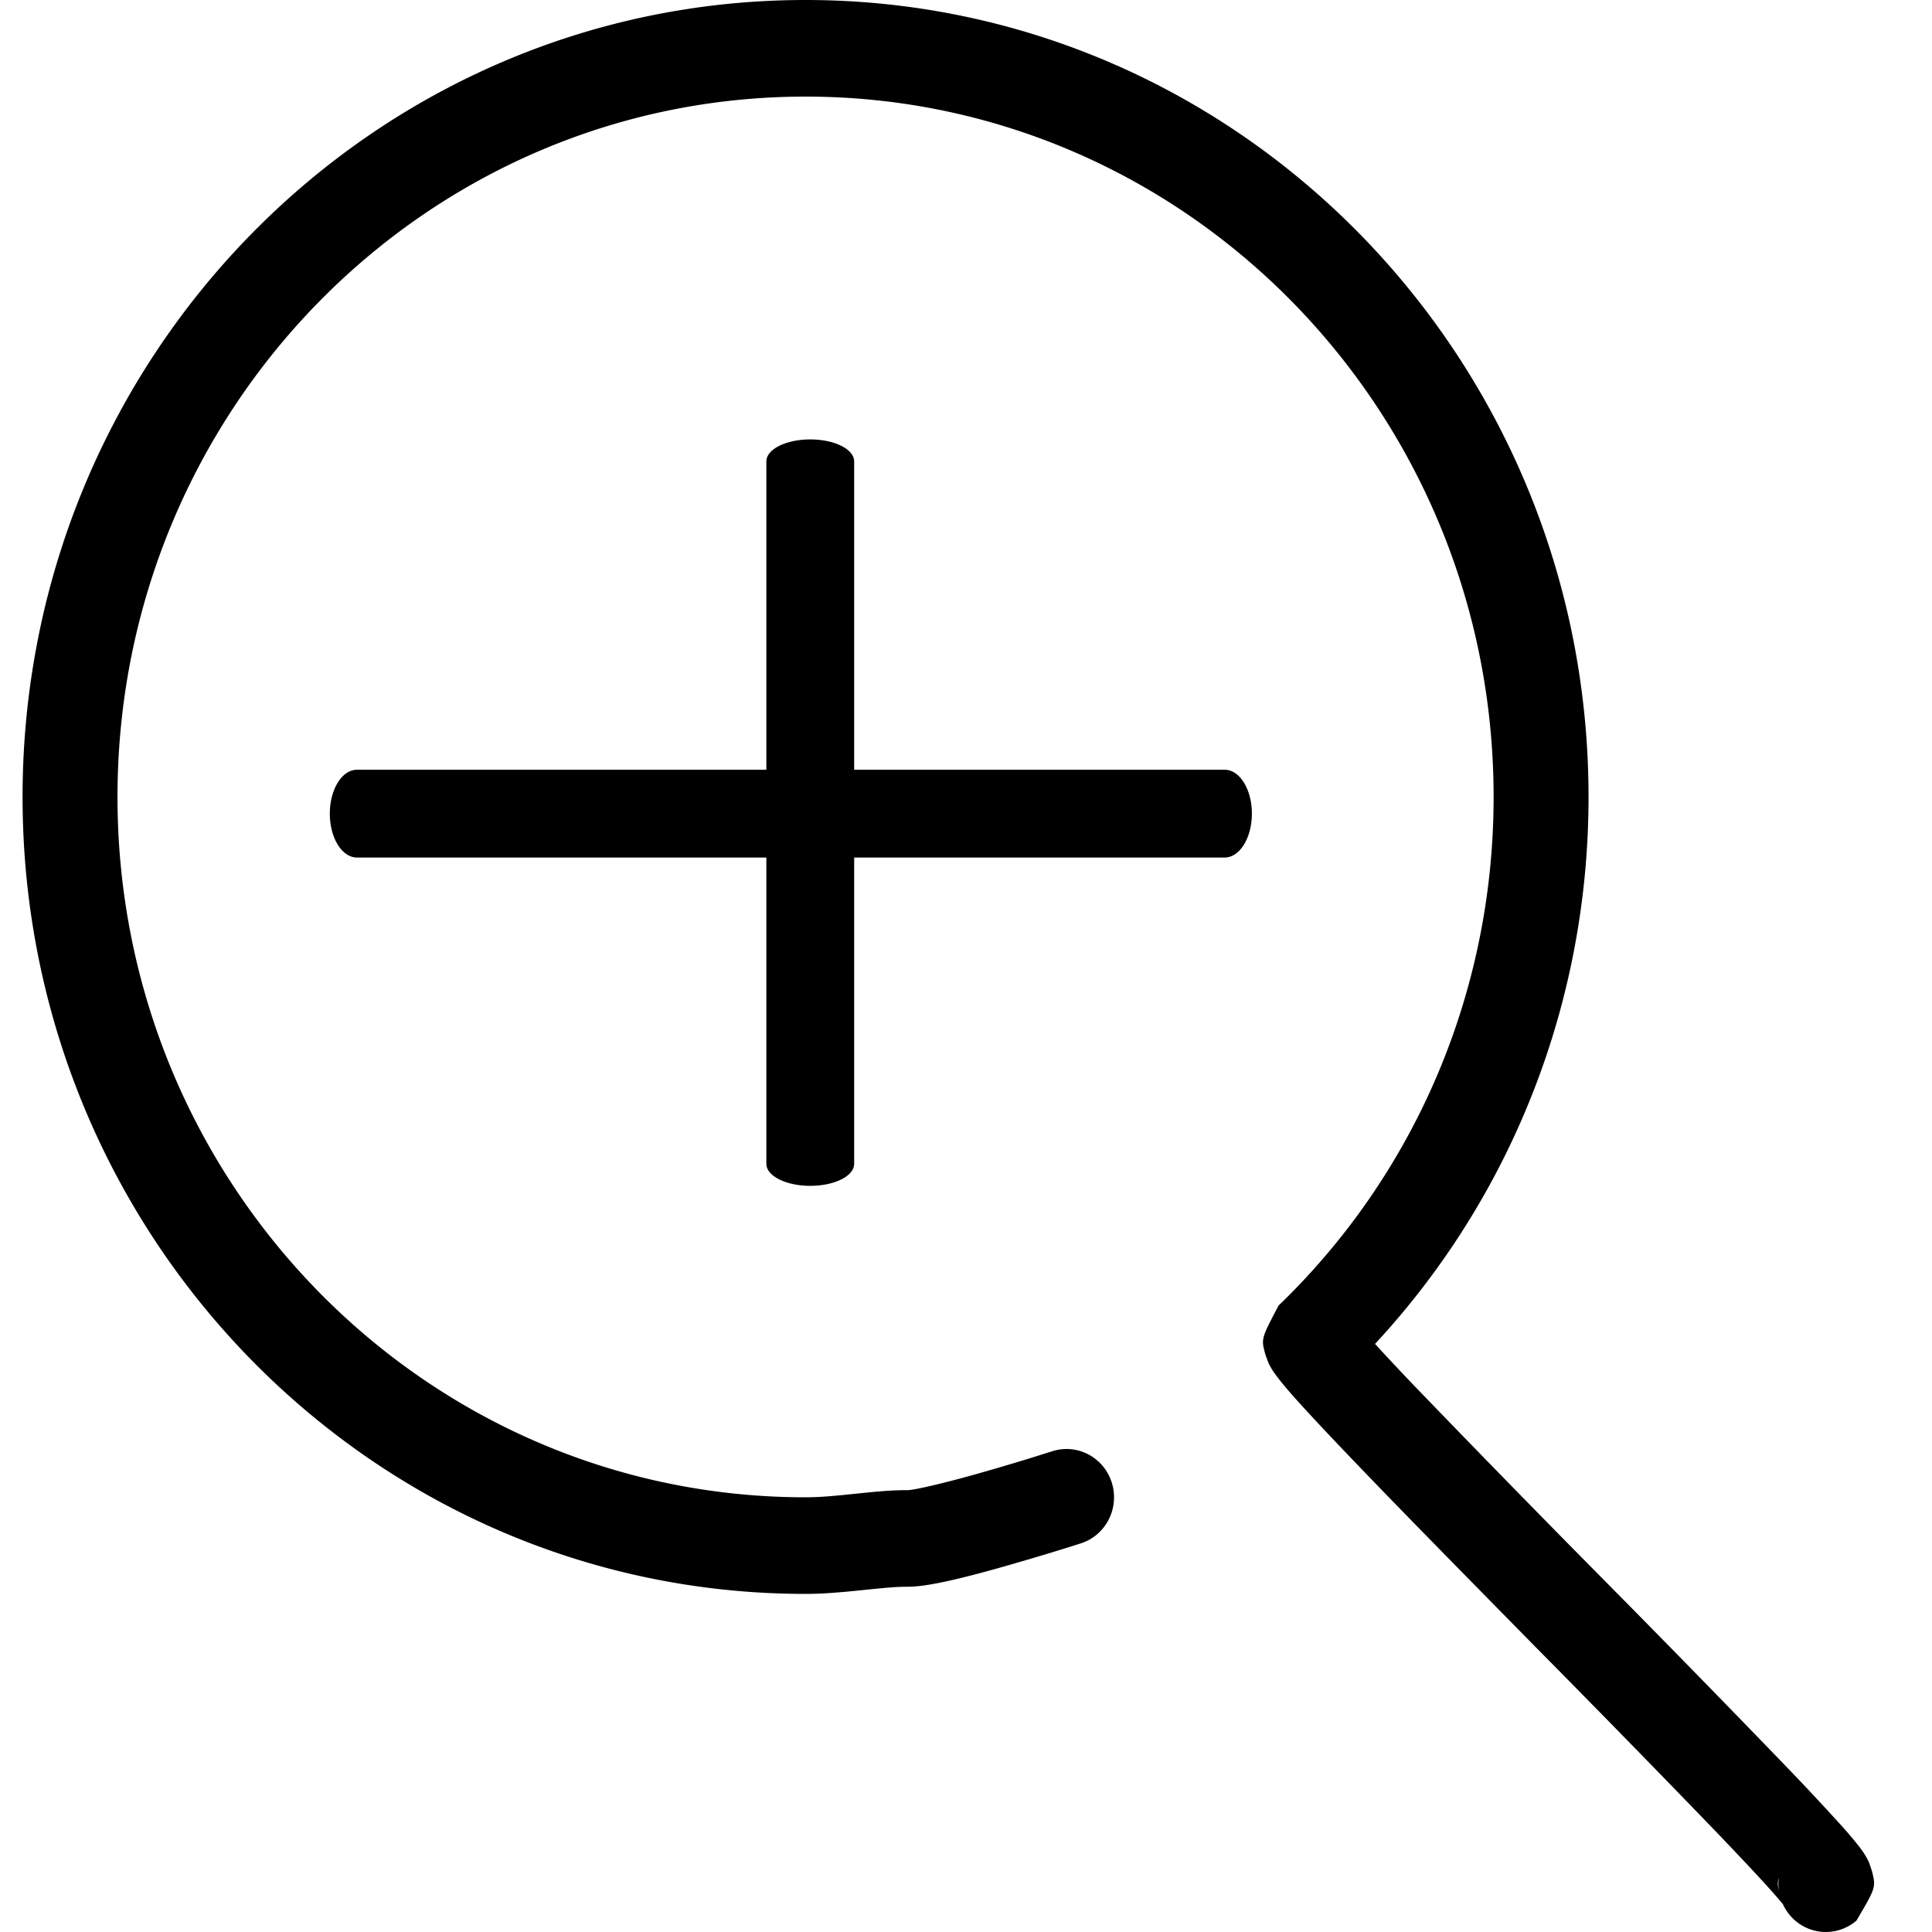 <?xml version="1.0" standalone="no"?><!DOCTYPE svg PUBLIC "-//W3C//DTD SVG 1.1//EN" "http://www.w3.org/Graphics/SVG/1.1/DTD/svg11.dtd"><svg t="1620143008994" class="icon" viewBox="0 0 1024 1024" version="1.1" xmlns="http://www.w3.org/2000/svg" p-id="10071" xmlns:xlink="http://www.w3.org/1999/xlink" width="128" height="128"><defs><style type="text/css"></style></defs><path d="M992.163 991.697c-1.606-4.887-1.606-4.887-2.863-7.168a47.313 47.313 0 0 0-3.956-5.865 204.335 204.335 0 0 0-9.356-11.055 1384.029 1384.029 0 0 0-31.302-33.42 10983.168 10983.168 0 0 0-95.581-97.792 10916.538 10916.538 0 0 1-95.046-97.28 1344.931 1344.931 0 0 1-30.092-32.116 165.935 165.935 0 0 1-6.982-8.169c0.861 1.606 0.861 1.606 2.234 5.585 2.095 7.494 2.095 7.494-6.982 24.762 82.246-79.267 129.722-189.207 129.722-306.781C841.961 189.114 656.175 0 426.961 0 197.772 0 11.962 189.114 11.962 422.4S197.772 844.8 426.961 844.8c5.027 0 10.24-0.233 16.012-0.698 4.143-0.303 7.75-0.652 14.313-1.327 13.312-1.373 18.153-1.769 23.738-1.769 9.519 0 24.576-3.351 47.011-9.565l8.076-2.304a1328.477 1328.477 0 0 0 36.771-11.124c13.242-4.259 20.596-18.618 16.407-32.116-4.189-13.498-18.316-20.945-31.558-16.71l-10.589 3.328a1280.884 1280.884 0 0 1-32.349 9.519c-17.222 4.771-30.673 7.773-33.745 7.773-7.959 0-13.684 0.465-28.835 2.025-6.167 0.652-9.425 0.954-13.033 1.233a158.999 158.999 0 0 1-12.218 0.535c-201.402 0-364.684-166.191-364.684-371.2S225.559 51.2 426.961 51.2c201.425 0 364.684 166.191 364.684 371.2 0 103.377-41.658 199.913-113.99 269.591-9.239 17.571-9.239 17.571-7.052 25.647 1.606 4.655 1.606 4.655 2.839 6.912 1.094 1.955 2.374 3.77 3.956 5.818 2.211 2.886 5.283 6.516 9.356 11.078 7.145 7.983 17.548 19.084 31.325 33.443 21.551 22.481 43.404 44.777 95.465 97.722a11009.327 11009.327 0 0 1 95.139 97.35c13.405 13.964 23.459 24.669 30.092 32.116 3.305 3.677 5.655 6.47 6.935 8.122-0.931-1.769-0.931-1.769-2.327-5.958-2.071-8.076-2.071-8.076 8.099-25.391a25.926 25.926 0 0 0-2.956 36.073 24.855 24.855 0 0 0 35.444 3.025c10.356-17.617 10.356-17.617 8.192-26.252z" p-id="10072"></path><path d="M649.146 454.516c7.936 0 14.383-10.426 14.383-23.273s-6.447-23.273-14.383-23.273H189.161c-7.913 0-14.359 10.426-14.359 23.273s6.423 23.273 14.359 23.273h459.985z m-242.967 162.374c0 6.423 10.403 11.636 23.273 11.636 12.847 0 23.273-5.213 23.273-11.636v-372.364c0-6.423-10.426-11.636-23.273-11.636-12.87 0-23.273 5.213-23.273 11.636v372.364z" p-id="10073"></path></svg>